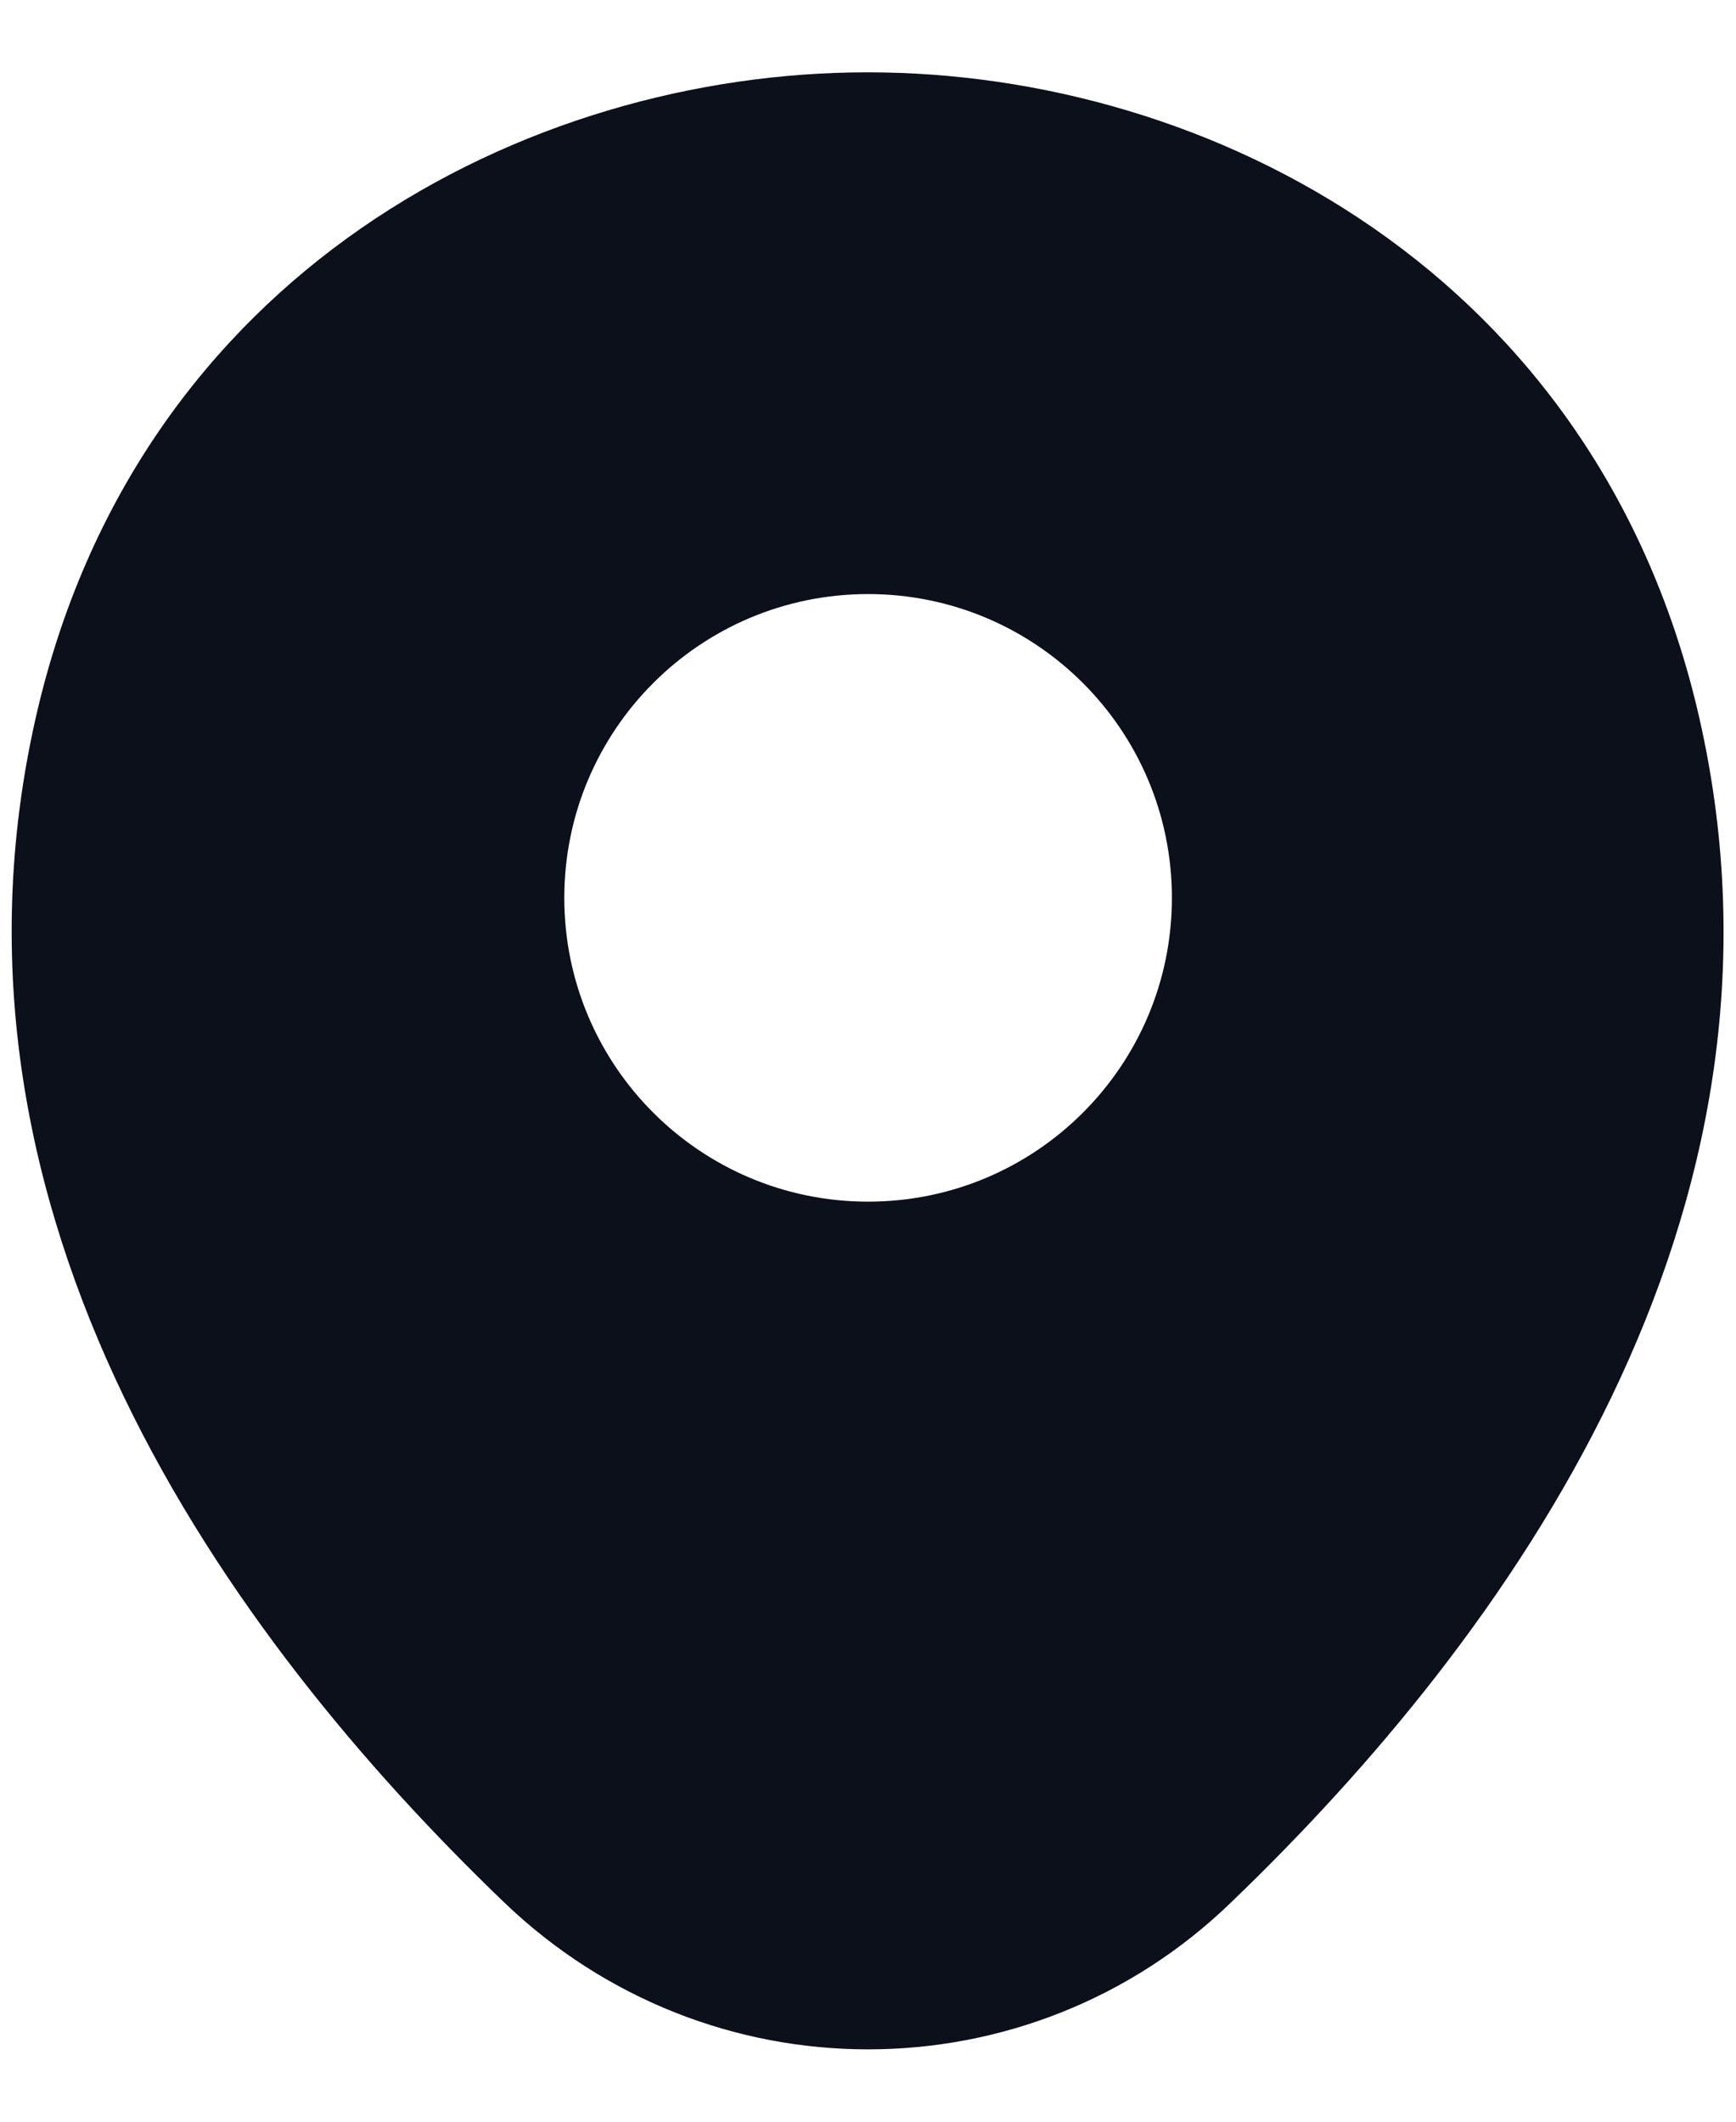 <svg width="18" height="22" viewBox="0 0 18 22" fill="none" xmlns="http://www.w3.org/2000/svg">
<path d="M17.621 7.45C16.571 2.83 12.541 0.75 9.001 0.75C9.001 0.75 9.001 0.75 8.991 0.75C5.461 0.75 1.421 2.82 0.371 7.44C-0.799 12.6 2.361 16.97 5.221 19.72C6.281 20.74 7.641 21.25 9.001 21.25C10.361 21.25 11.721 20.74 12.771 19.72C15.631 16.97 18.791 12.61 17.621 7.45ZM9.001 12.46C7.261 12.46 5.851 11.05 5.851 9.31C5.851 7.57 7.261 6.16 9.001 6.16C10.741 6.16 12.151 7.57 12.151 9.31C12.151 11.05 10.741 12.46 9.001 12.46Z" fill="#0C101B"/>
</svg>
